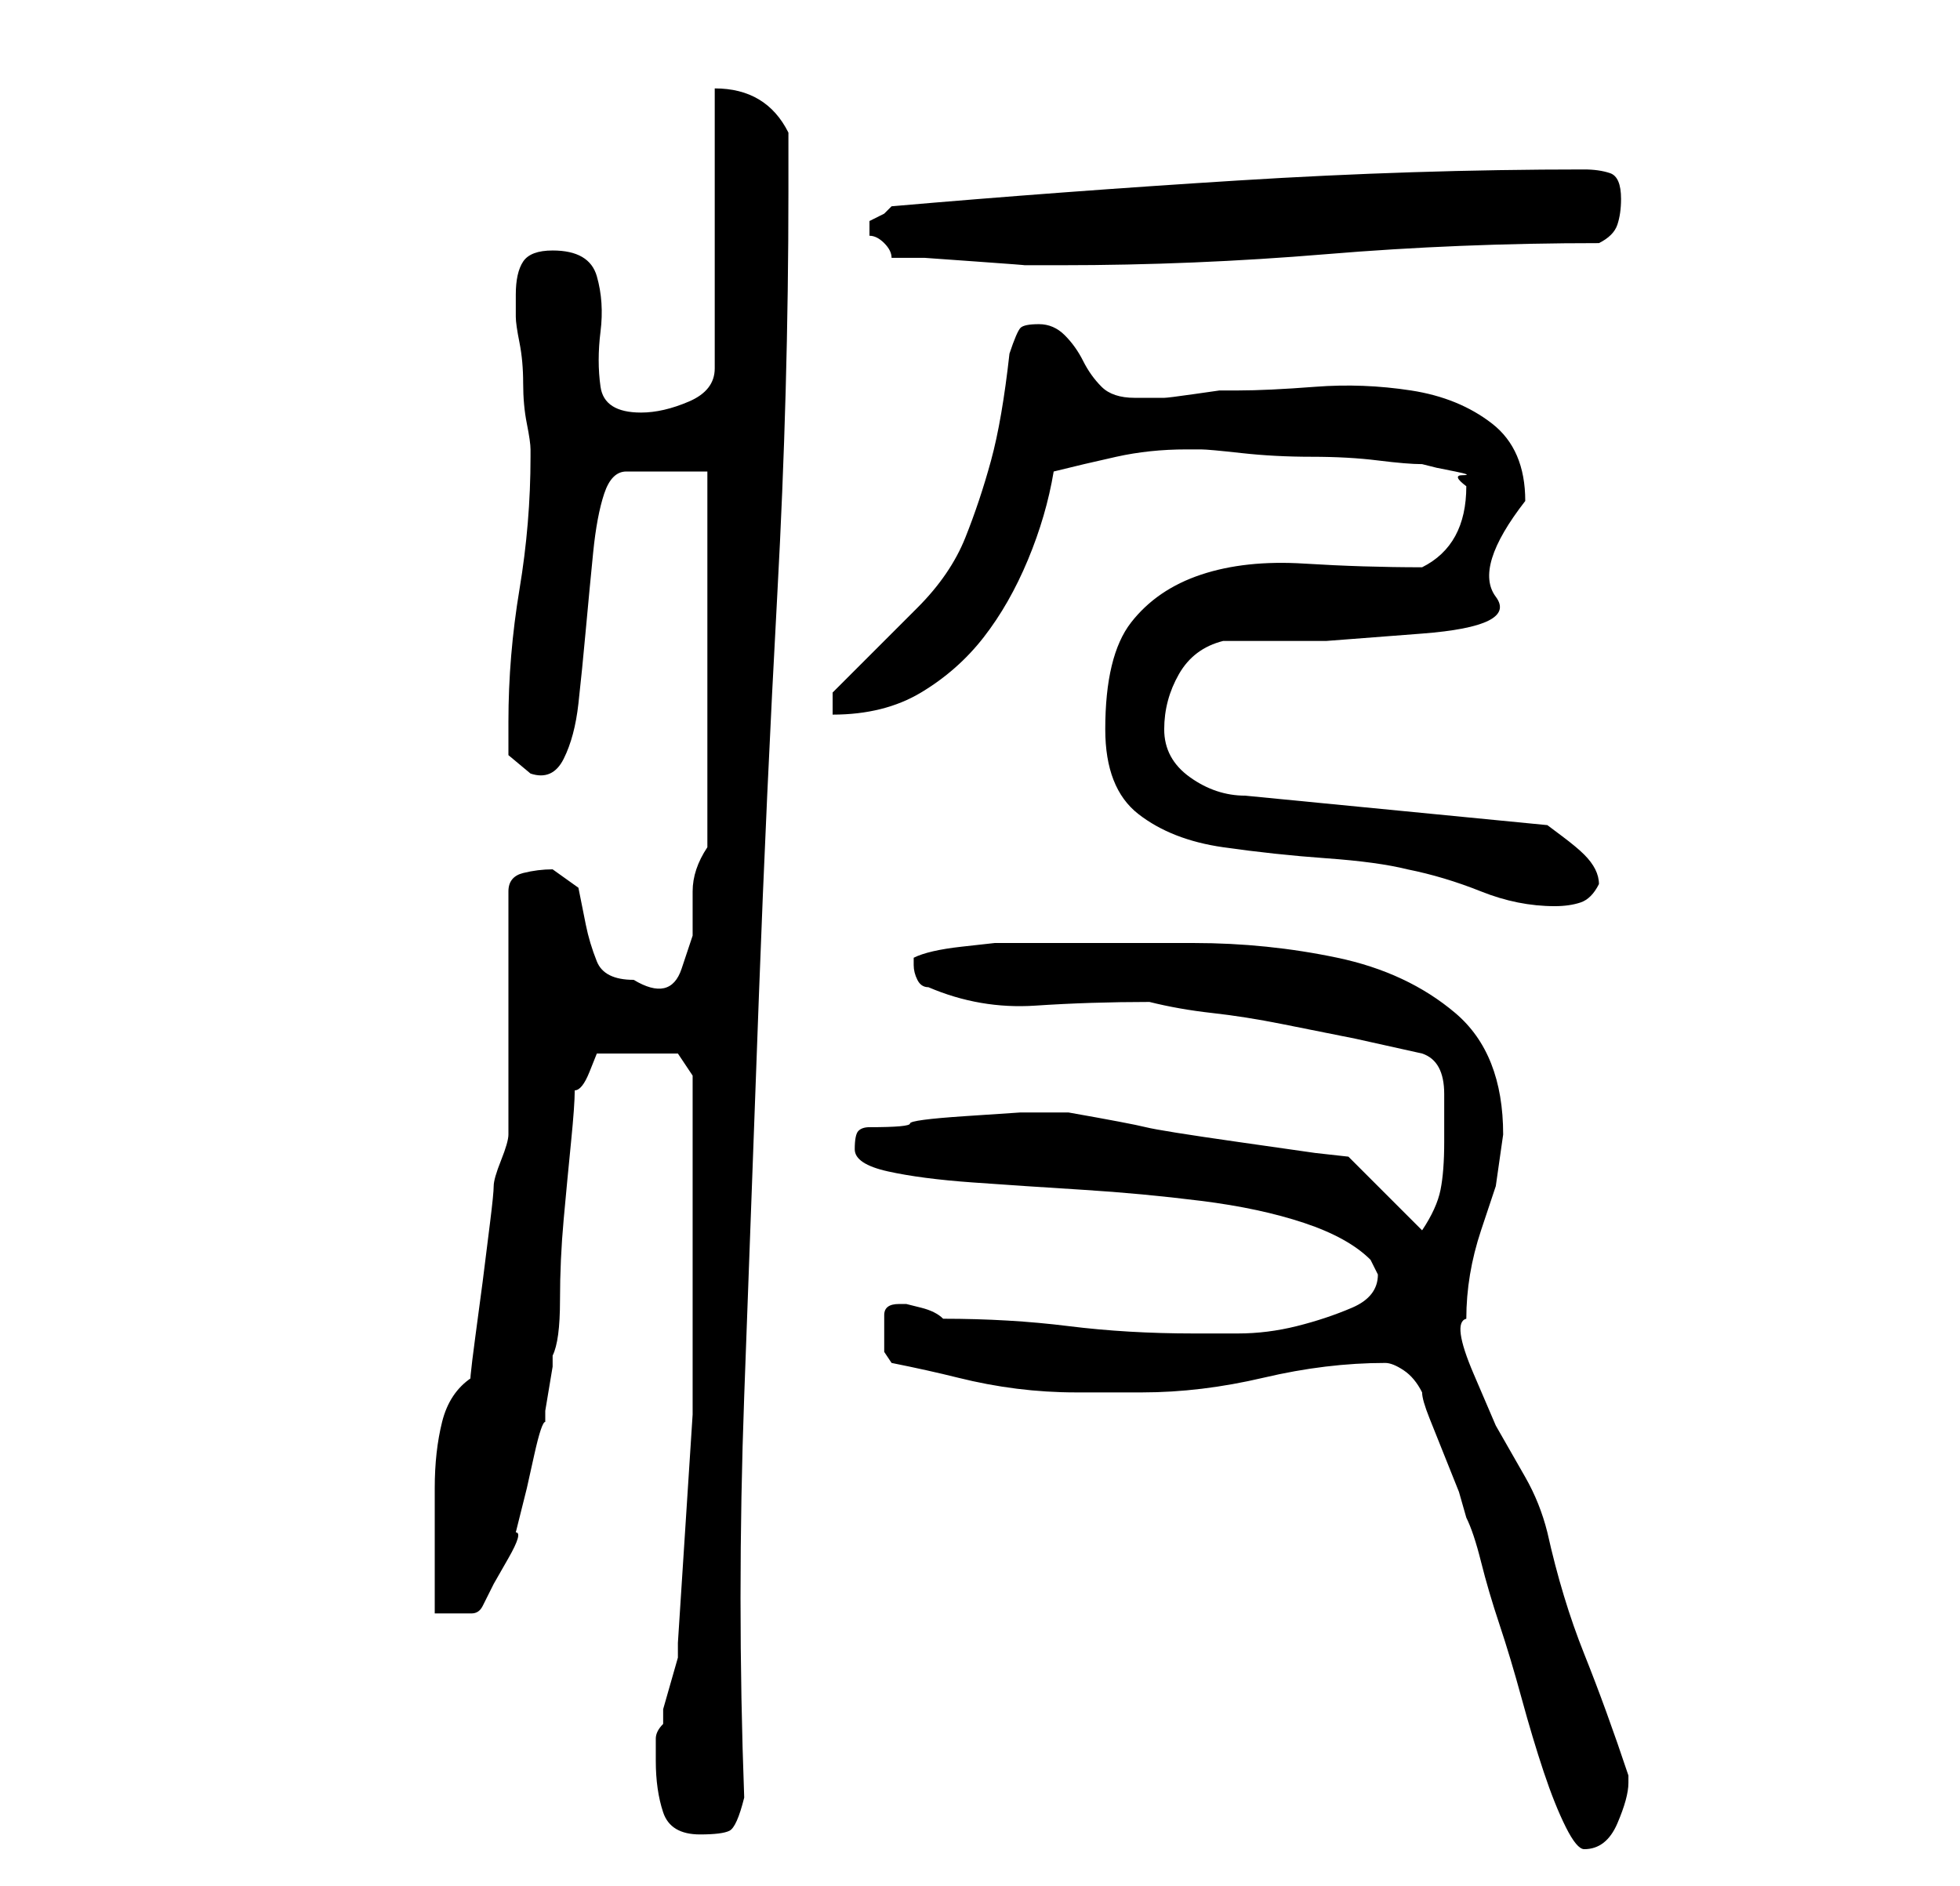 <?xml version="1.0" standalone="no"?>
<!DOCTYPE svg PUBLIC "-//W3C//DTD SVG 1.1//EN" "http://www.w3.org/Graphics/SVG/1.1/DTD/svg11.dtd" >
<svg xmlns="http://www.w3.org/2000/svg" xmlns:xlink="http://www.w3.org/1999/xlink" version="1.1" viewBox="-10 0 266 256">
   <path fill="currentColor"
d="M183 189q0 1 1 3.5l2 5l2 5t1 3.5q1 2 2 6t2.5 8.5t3 10t3 10t3 7.5t2.5 3q3 0 4.5 -3.5t1.5 -5.5v-1q-3 -9 -6 -16.5t-5 -16.5q-1 -4 -3 -7.5l-4 -7t-3 -7t-1 -7.5q0 -3 0.5 -6t1.5 -6l2 -6t1 -7q0 -11 -6.5 -16.5t-16 -7.5t-19.5 -2h-17h-5.5h-4.5t-4.5 0.5t-6.5 1.5
v0.5v0.5q0 1 0.5 2t1.5 1q7 3 14.5 2.5t15.5 -0.5q4 1 8.5 1.5t9.5 1.5l10 2t9 2q3 1 3 5.5v6.5q0 4 -0.5 6.5t-2.5 5.5l-10 -10l-4.5 -0.5t-10.5 -1.5t-12.5 -2t-10.5 -2h-1h-1h-4.5t-7.5 0.5t-7.5 1t-5.5 0.5q-1 0 -1.5 0.5t-0.5 2.5t4.5 3t11.5 1.5t15 1t16 1.5t14 3t9 5
l0.5 1l0.5 1q0 3 -3.5 4.5t-7.5 2.5t-8 1h-6q-9 0 -17 -1t-17 -1q-1 -1 -3 -1.5l-2 -0.5h-0.5h-0.5q-2 0 -2 1.5v2.5v2.5t1 1.5q5 1 9 2t8 1.5t8 0.5h9q8 0 16.5 -2t16.5 -2q1 0 2.5 1t2.5 3zM79 239q0 4 1 7t5 3q3 0 4 -0.5t2 -4.5q-1 -27 0 -54.5t2 -54.5t2.5 -54.5
t1.5 -54.5v-8q-3 -6 -10 -6v38q0 3 -3.5 4.5t-6.5 1.5q-5 0 -5.5 -3.5t0 -7.5t-0.5 -7.5t-6 -3.5q-3 0 -4 1.5t-1 4.5v3q0 1 0.5 3.5t0.5 5.5t0.5 5.5t0.5 3.5v1q0 9 -1.5 18t-1.5 18v4.5t3 2.5q3 1 4.5 -2t2 -7.5t1 -10t1 -10.5t1.5 -8t3 -3h11v51q-2 3 -2 6v6t-1.5 4.5
t-6.5 1.5q-4 0 -5 -2.5t-1.5 -5l-1 -5t-3.5 -2.5q-2 0 -4 0.5t-2 2.5v33q0 1 -1 3.5t-1 3.5t-0.5 5l-1 8t-1 7.5t-0.5 5.5q-3 2 -4 6t-1 9v9.5v7.5h5q1 0 1.5 -1l1.5 -3t2 -3.5t1 -3.5l0.5 -2l1 -4t1 -4.5t1.5 -4.5v-1.5t0.5 -3t0.5 -3v-1.5q1 -2 1 -7.5t0.5 -11t1 -10.5
t0.5 -7q1 0 2 -2.5l1 -2.5h11l2 3v2v5v5v4v30t-2 31v2t-1 3.5t-1 3.5v2q-1 1 -1 2v3zM140 99q0 8 4.5 11.5t11.5 4.5t14 1.5t11 1.5q5 1 10 3t10 2q2 0 3.5 -0.5t2.5 -2.5q0 -1 -0.5 -2t-1.5 -2t-3 -2.5l-2 -1.5l-41 -4q-4 0 -7.5 -2.5t-3.5 -6.5t2 -7.5t6 -4.5h14t13 -1
t10 -5t4 -13q0 -7 -4.5 -10.5t-11 -4.5t-13 -0.5t-10.5 0.5h-1h-1.5t-3.5 0.5t-4 0.5h-2h-2q-3 0 -4.5 -1.5t-2.5 -3.5t-2.5 -3.5t-3.5 -1.5t-2.5 0.5t-1.5 3.5q-1 9 -2.5 14.5t-3.5 10.5t-6.5 9.5l-11.5 11.5v3q7 0 12 -3t8.5 -7.5t6 -10.5t3.5 -12q4 -1 8.5 -2t9.5 -1h2
q1 0 5.5 0.5t9.5 0.5t9 0.5t6 0.5l2 0.5t2.5 0.5t1 0.5t0.5 1.5q0 8 -6 11q-8 0 -16 -0.5t-14 1.5t-9.5 6.5t-3.5 14.5zM111 35h4.5t7 0.5t6.5 0.5h4h1q18 0 36 -1.5t37 -1.5q2 -1 2.5 -2.5t0.5 -3.5q0 -3 -1.5 -3.5t-3.5 -0.5q-23 0 -47 1.5t-47 3.5l-1 1t-2 1v1v1q1 0 2 1
t1 2z" />
</svg>
